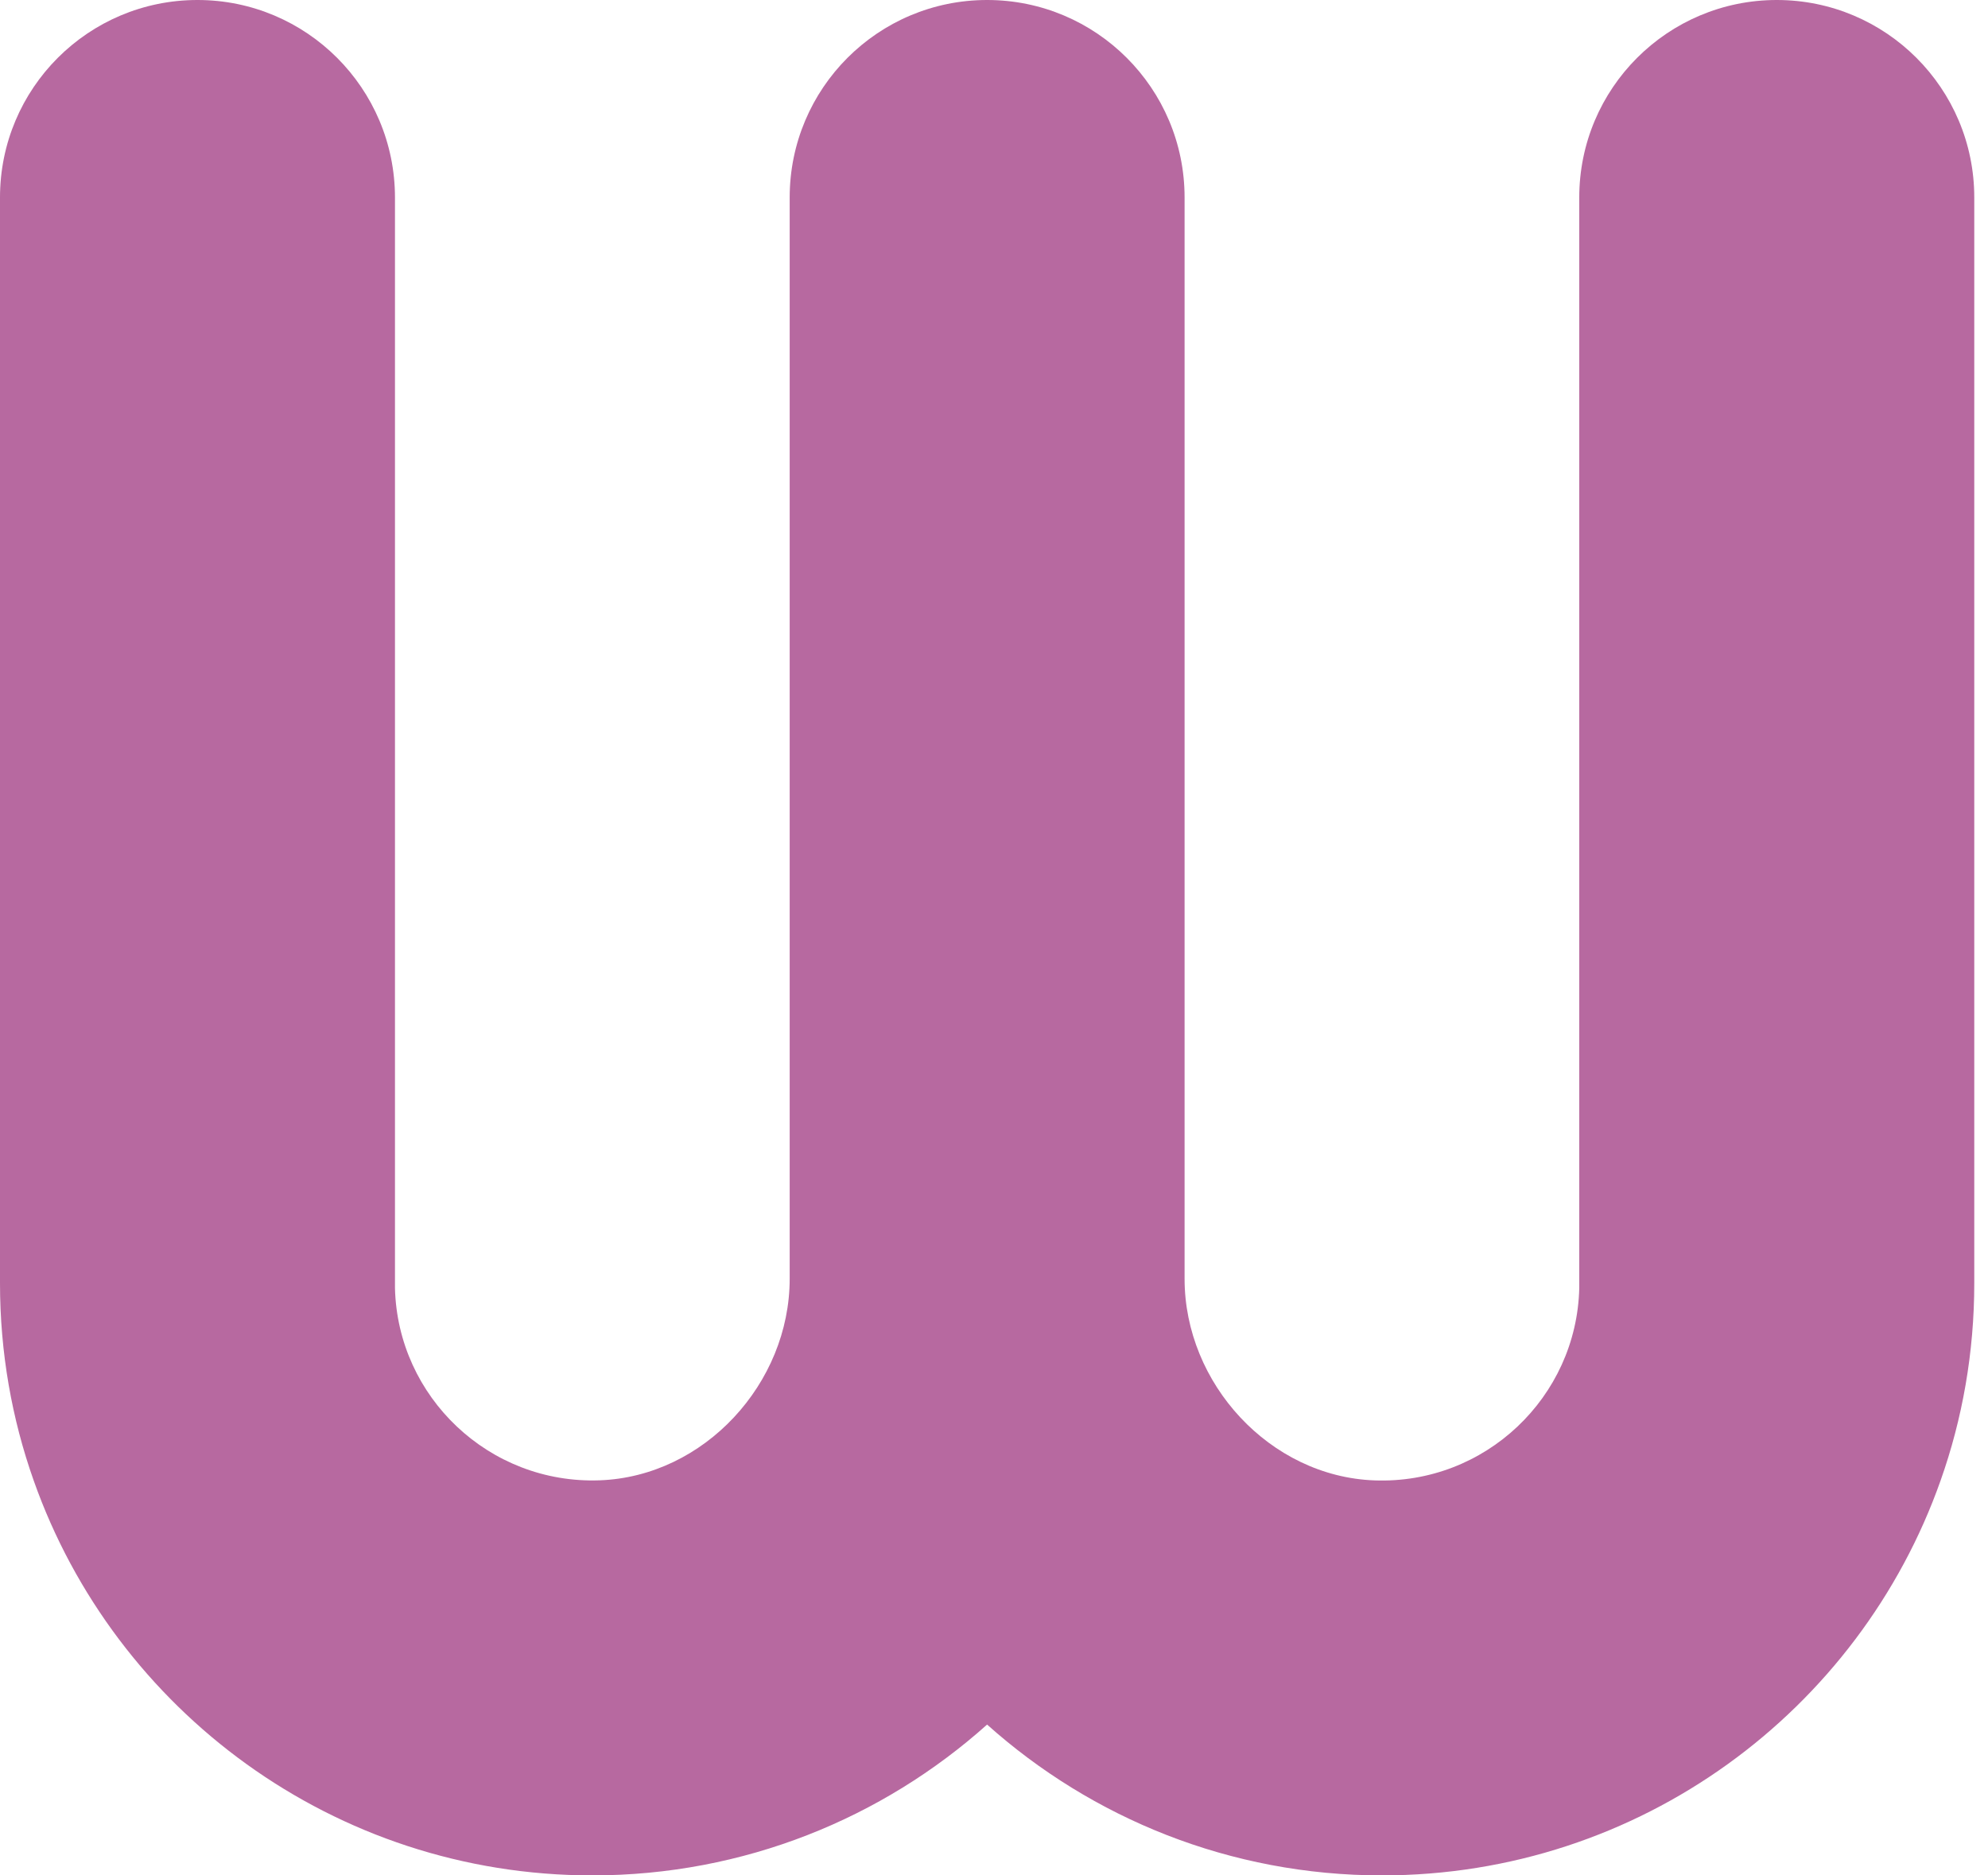 <svg width="53" height="50" viewBox="0 0 53 50" fill="none" xmlns="http://www.w3.org/2000/svg">
<path d="M47.369 0C44.462 0 42.103 2.355 42.103 5.265V14.774V34.077V34.347C42.032 37.249 39.594 39.576 36.647 39.469C33.857 39.369 31.581 36.886 31.581 34.096V14.777V5.265C31.581 2.355 29.223 0 26.316 0C23.409 0 21.053 2.355 21.053 5.265V14.774V34.093C21.053 36.886 18.774 39.366 15.987 39.467C13.04 39.573 10.602 37.247 10.53 34.345V34.074V14.774V5.265C10.528 2.355 8.172 0 5.265 0C2.355 0 0 2.355 0 5.265V34.212C0 36.058 0.316 37.83 0.899 39.475C3.064 45.605 8.912 50 15.79 50C19.835 50 23.525 48.477 26.316 45.979C29.109 48.477 32.798 50 36.843 50C43.721 50 49.57 45.607 51.735 39.475C52.318 37.83 52.634 36.058 52.634 34.212V5.265C52.634 2.355 50.276 0 47.369 0Z" fill="#B769A0"/>
</svg>
